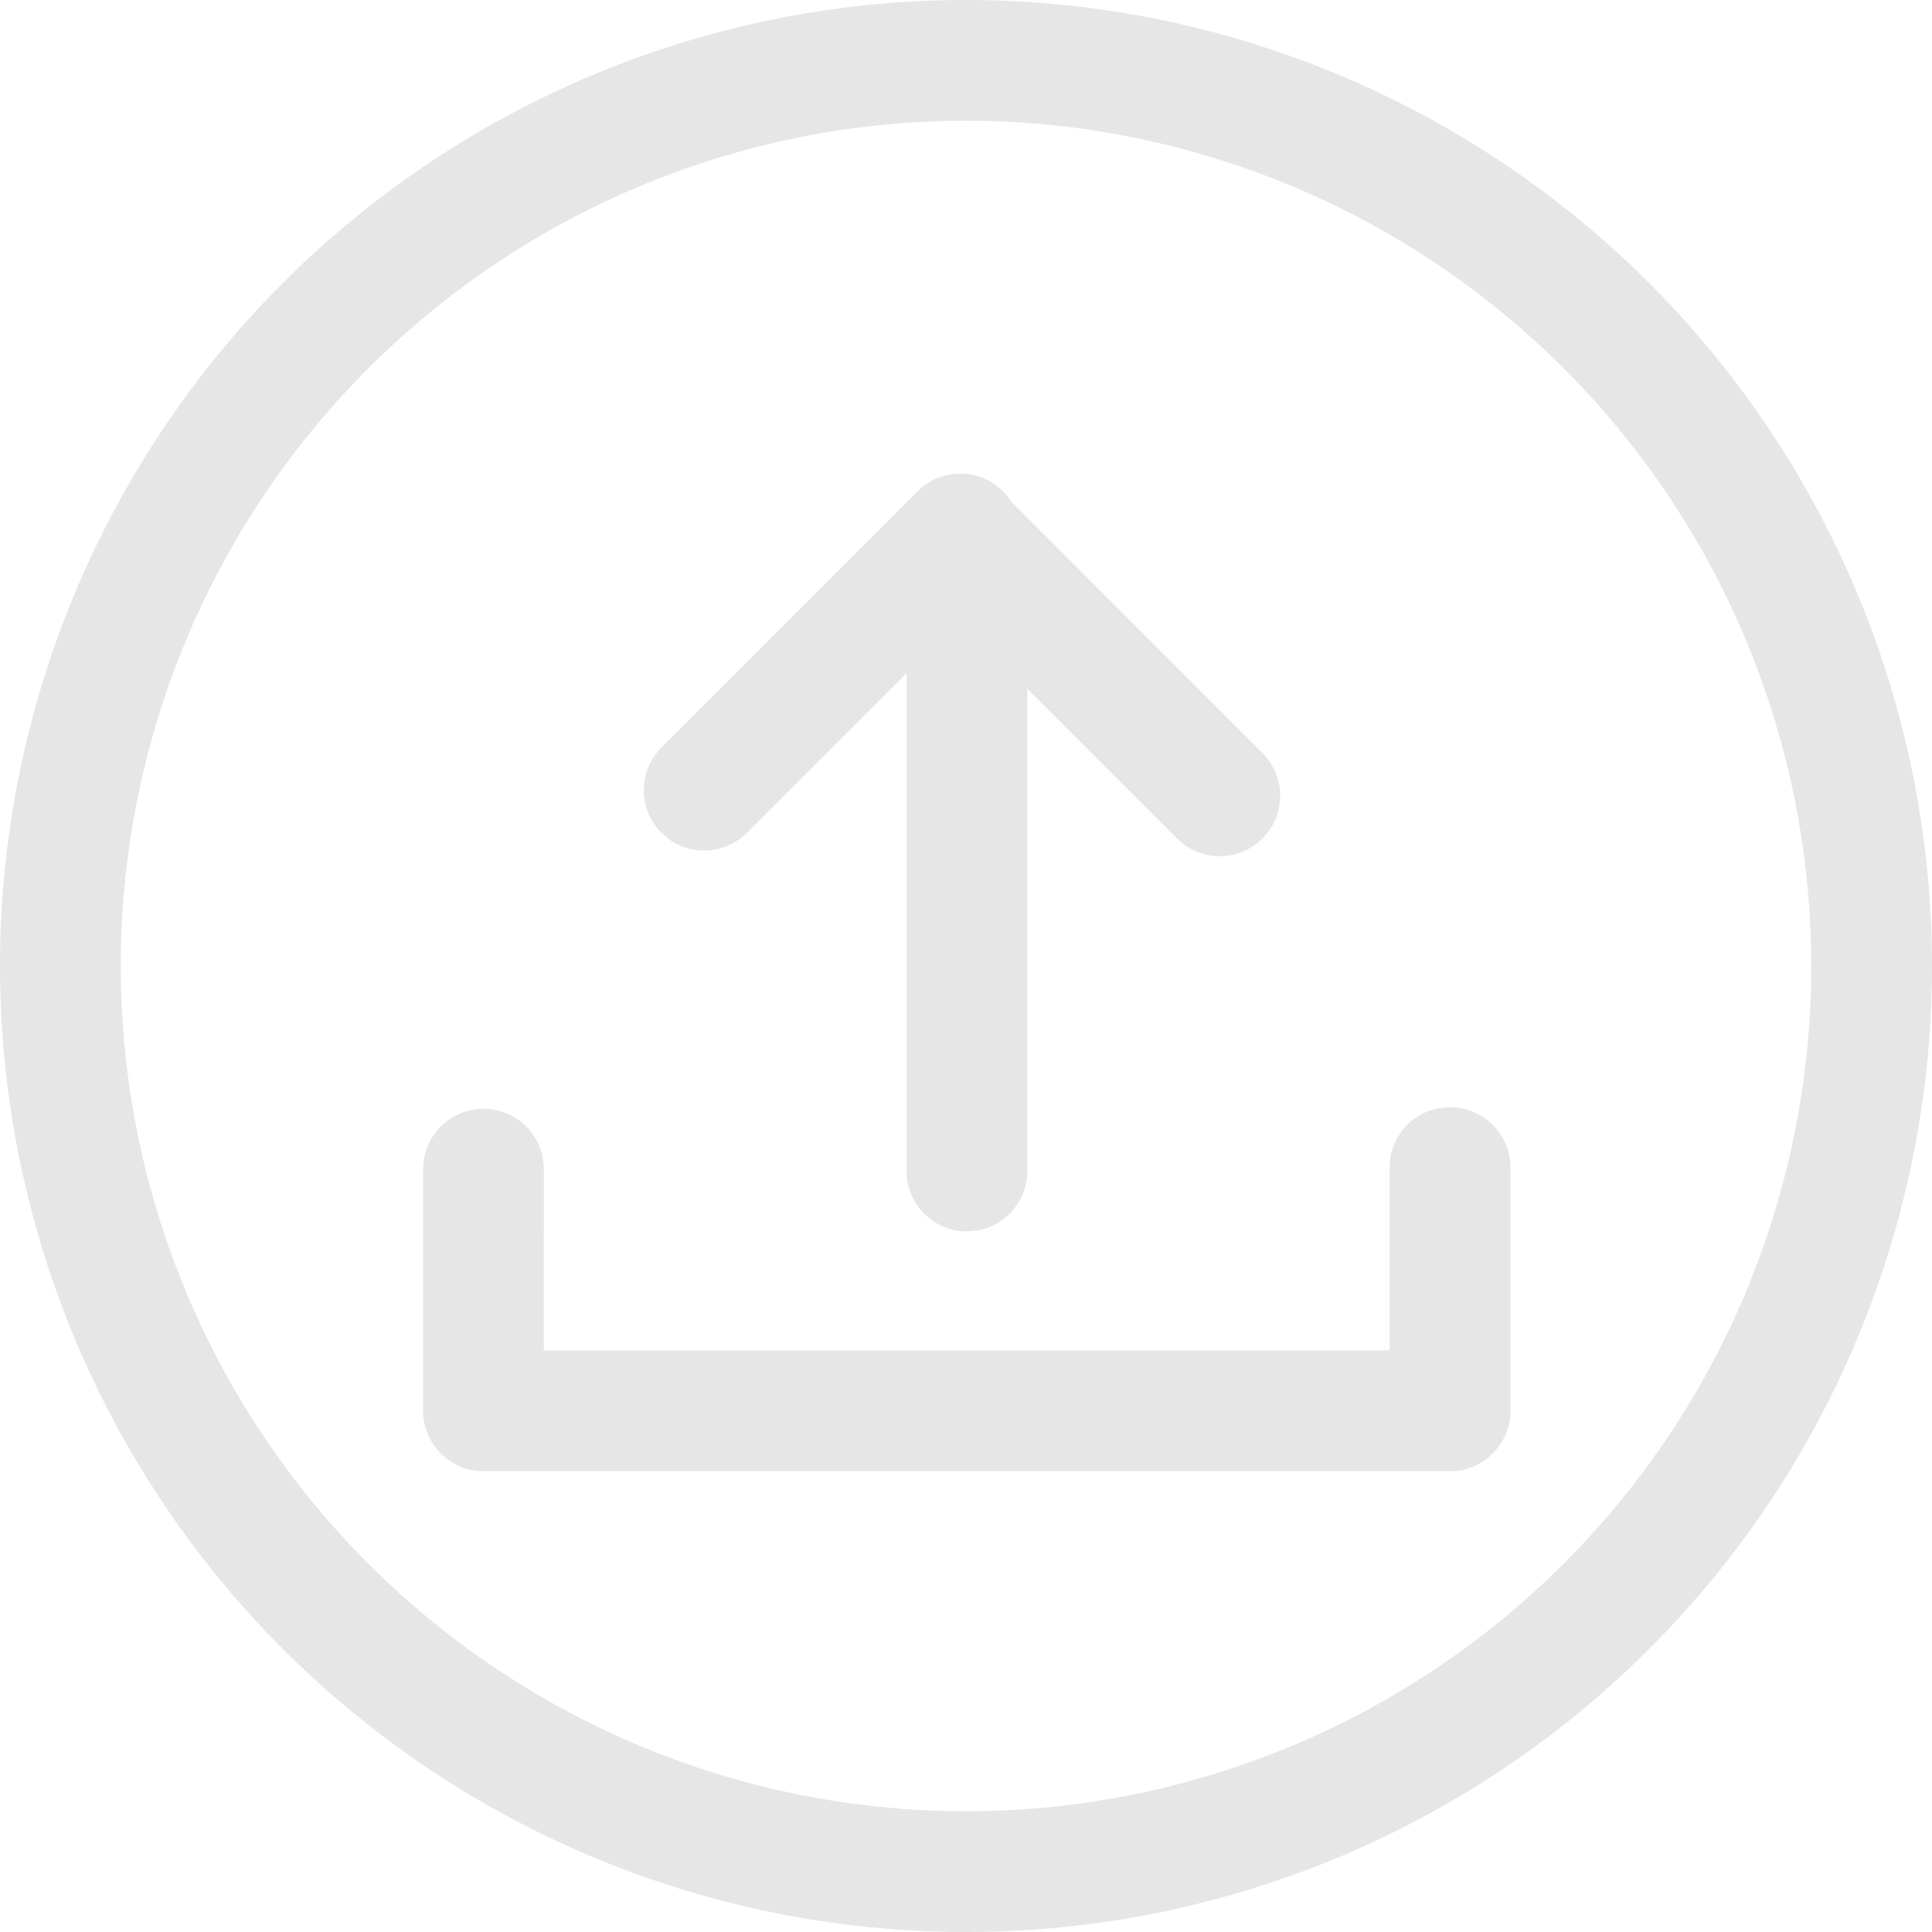 <?xml version="1.0" standalone="no"?><!DOCTYPE svg PUBLIC "-//W3C//DTD SVG 1.1//EN" "http://www.w3.org/Graphics/SVG/1.1/DTD/svg11.dtd"><svg class="icon" width="200px" height="200.00px" viewBox="0 0 1024 1024" version="1.1" xmlns="http://www.w3.org/2000/svg"><path fill="#e6e6e6" d="M512 0a512 512 0 1 1 0 1024A512 512 0 0 1 512 0z m0 64a448 448 0 1 0 0 896A448 448 0 0 0 512 64z m256.576 522.88a32 32 0 0 1 32 32v128a32.064 32.064 0 0 1-32.064 32.896h-512a32 32 0 0 1-32.256-32.064v-128a32 32 0 0 1 64 0l-0.064 96h448.32V618.816a32 32 0 0 1 26.24-31.488z m-282.24-326.464a32 32 0 0 1 49.728 5.568l133.056 133.12a32 32 0 1 1-45.248 45.312l-79.36-79.36v255.616a32 32 0 0 1-26.24 31.488l-5.76 0.512a32 32 0 0 1-32-32V356.736L395.84 441.408a32 32 0 0 1-40.832 3.712l-4.416-3.712a32 32 0 0 1 0-45.248z" /></svg>